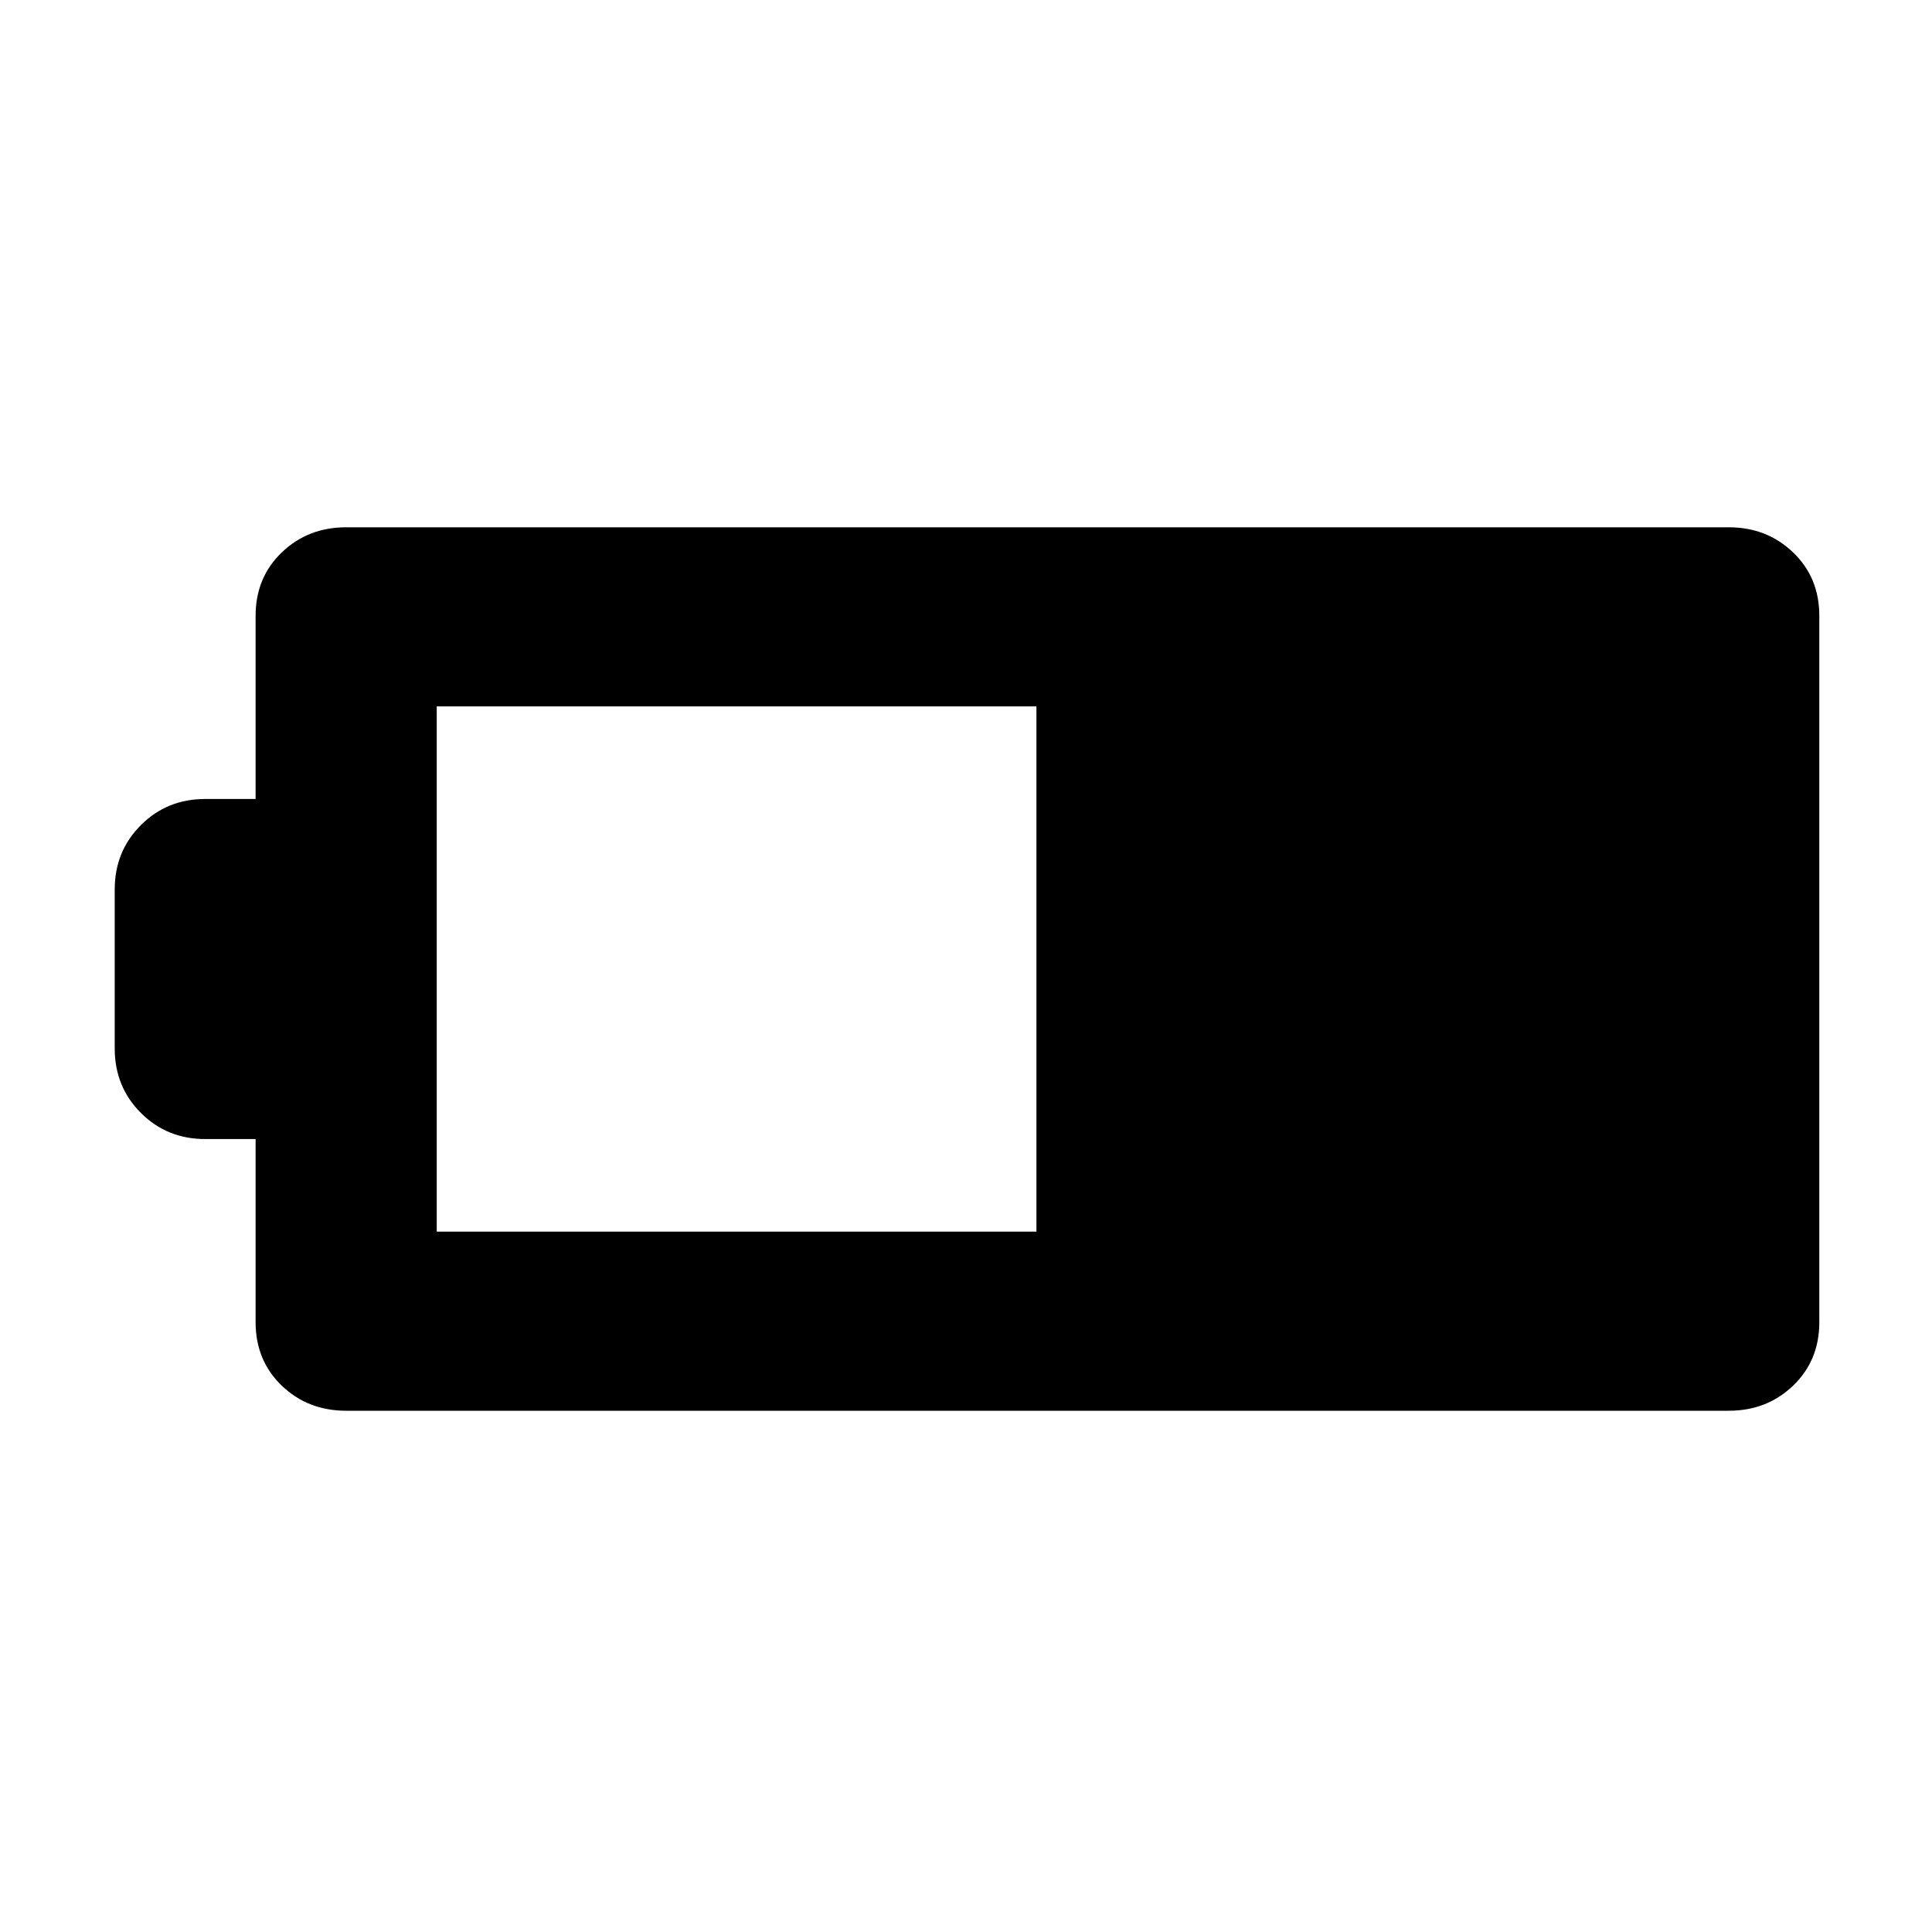 <svg xmlns="http://www.w3.org/2000/svg" height="40" width="40"><path d="M37.667 27.375q0 .792-.542 1.313-.542.52-1.333.52H7.167q-.792 0-1.334-.52-.541-.521-.541-1.313v-3.792H4.25q-.792 0-1.333-.541-.542-.542-.542-1.334v-3.291q0-.792.542-1.334.541-.541 1.333-.541h1.042V12.75q0-.792.541-1.312.542-.521 1.334-.521h28.625q.791 0 1.333.521.542.52.542 1.312ZM21.458 25.5V14.625H9.042V25.5Z"/></svg>
